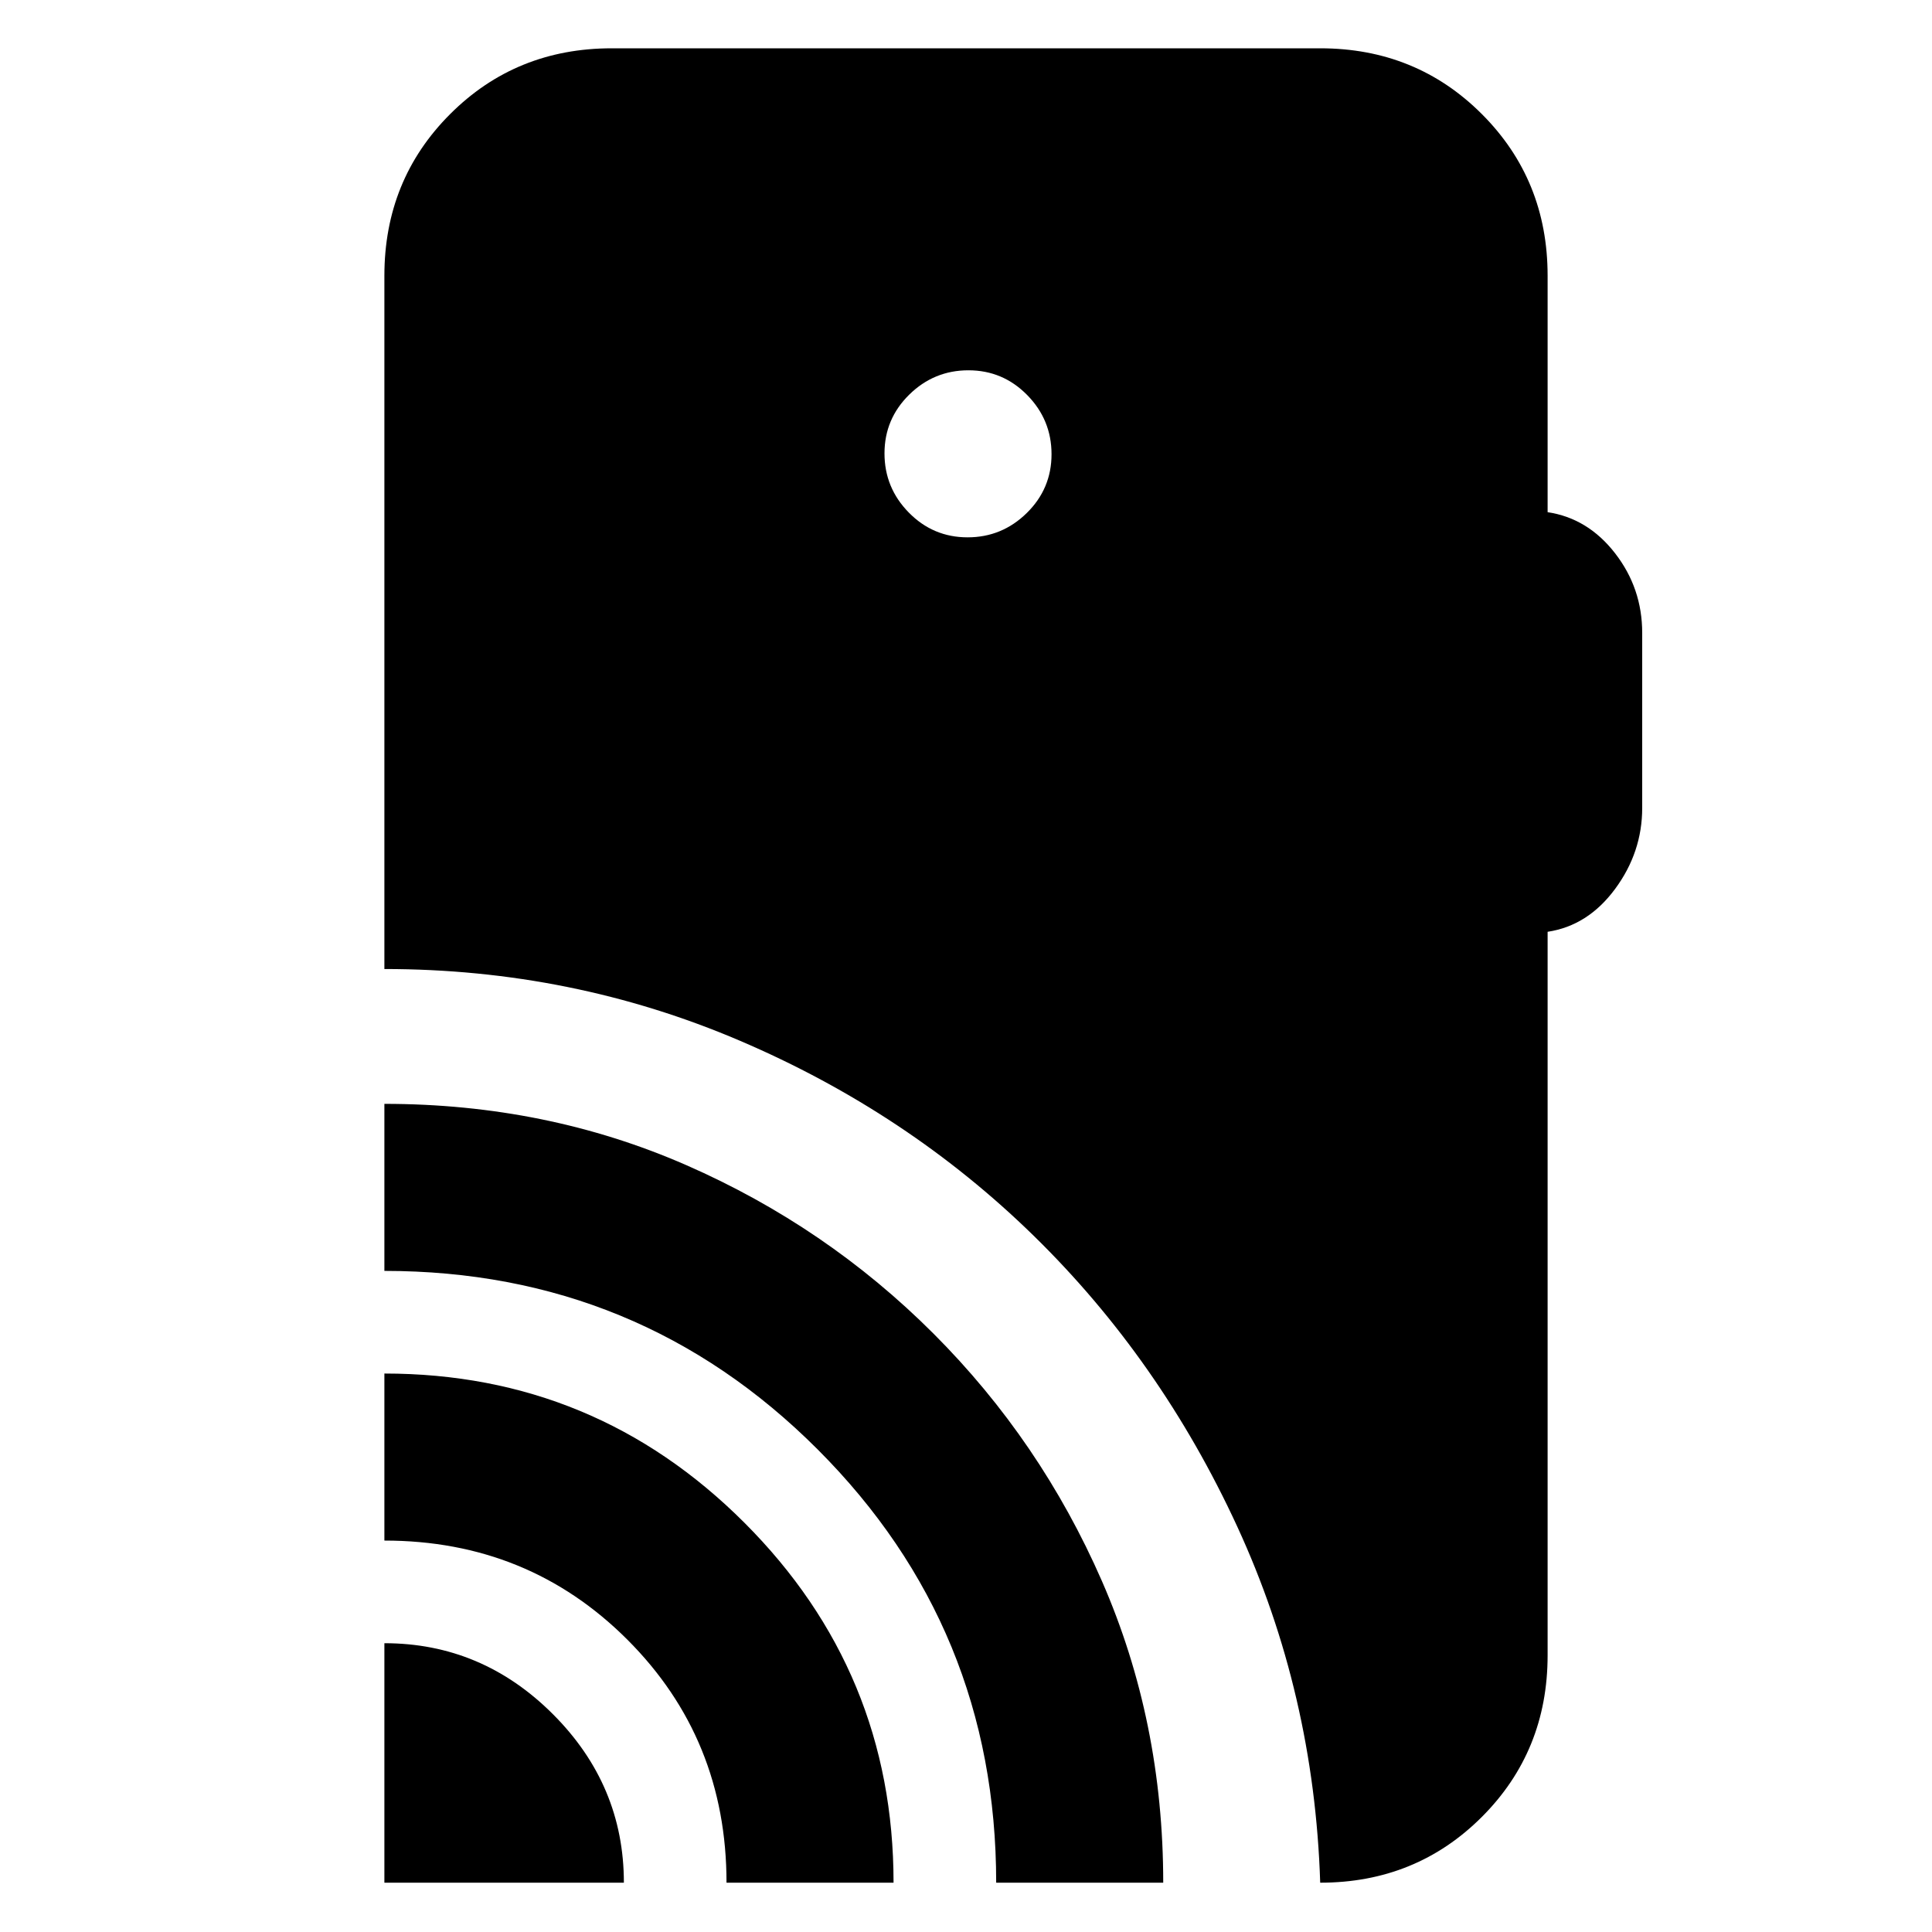 <svg xmlns="http://www.w3.org/2000/svg" height="20" viewBox="0 -960 960 960" width="20"><path d="M191-24.5v-119q48.49 0 83.74 35.26Q310-72.99 310-24.5H191Zm170 0q0-71.5-49.25-120.75T191-194.5v-83q104.75 0 178.88 74.12Q444-129.25 444-24.5h-83Zm134 0q0-126.5-88.67-215.25Q317.65-328.5 191-328.5v-83q80.5 0 150.08 30.48 69.58 30.47 122.8 83.72 53.21 53.24 83.66 122.92Q578-104.7 578-24.5h-83ZM480.79-693q17.11 0 29.41-12.09t12.3-29.2q0-17.11-12.09-29.41t-29.2-12.3q-17.11 0-29.41 12.09t-12.3 29.2q0 17.11 12.09 29.41t29.2 12.3ZM656-24.5q-3-94.06-41.23-176.99t-101-144.34q-62.76-61.41-146.12-97.04Q284.29-478.5 191-478.5V-823q0-47.64 32.68-80.32Q256.36-936 304-936h352q47.64 0 80.32 32.68Q769-870.64 769-823v117.5q20 3 33.5 20.39T816-645.5v86.96q0 22.04-13.5 40.29T769-497v359.5q0 47.64-32.68 80.32Q703.64-24.5 656-24.5Z"/></svg>